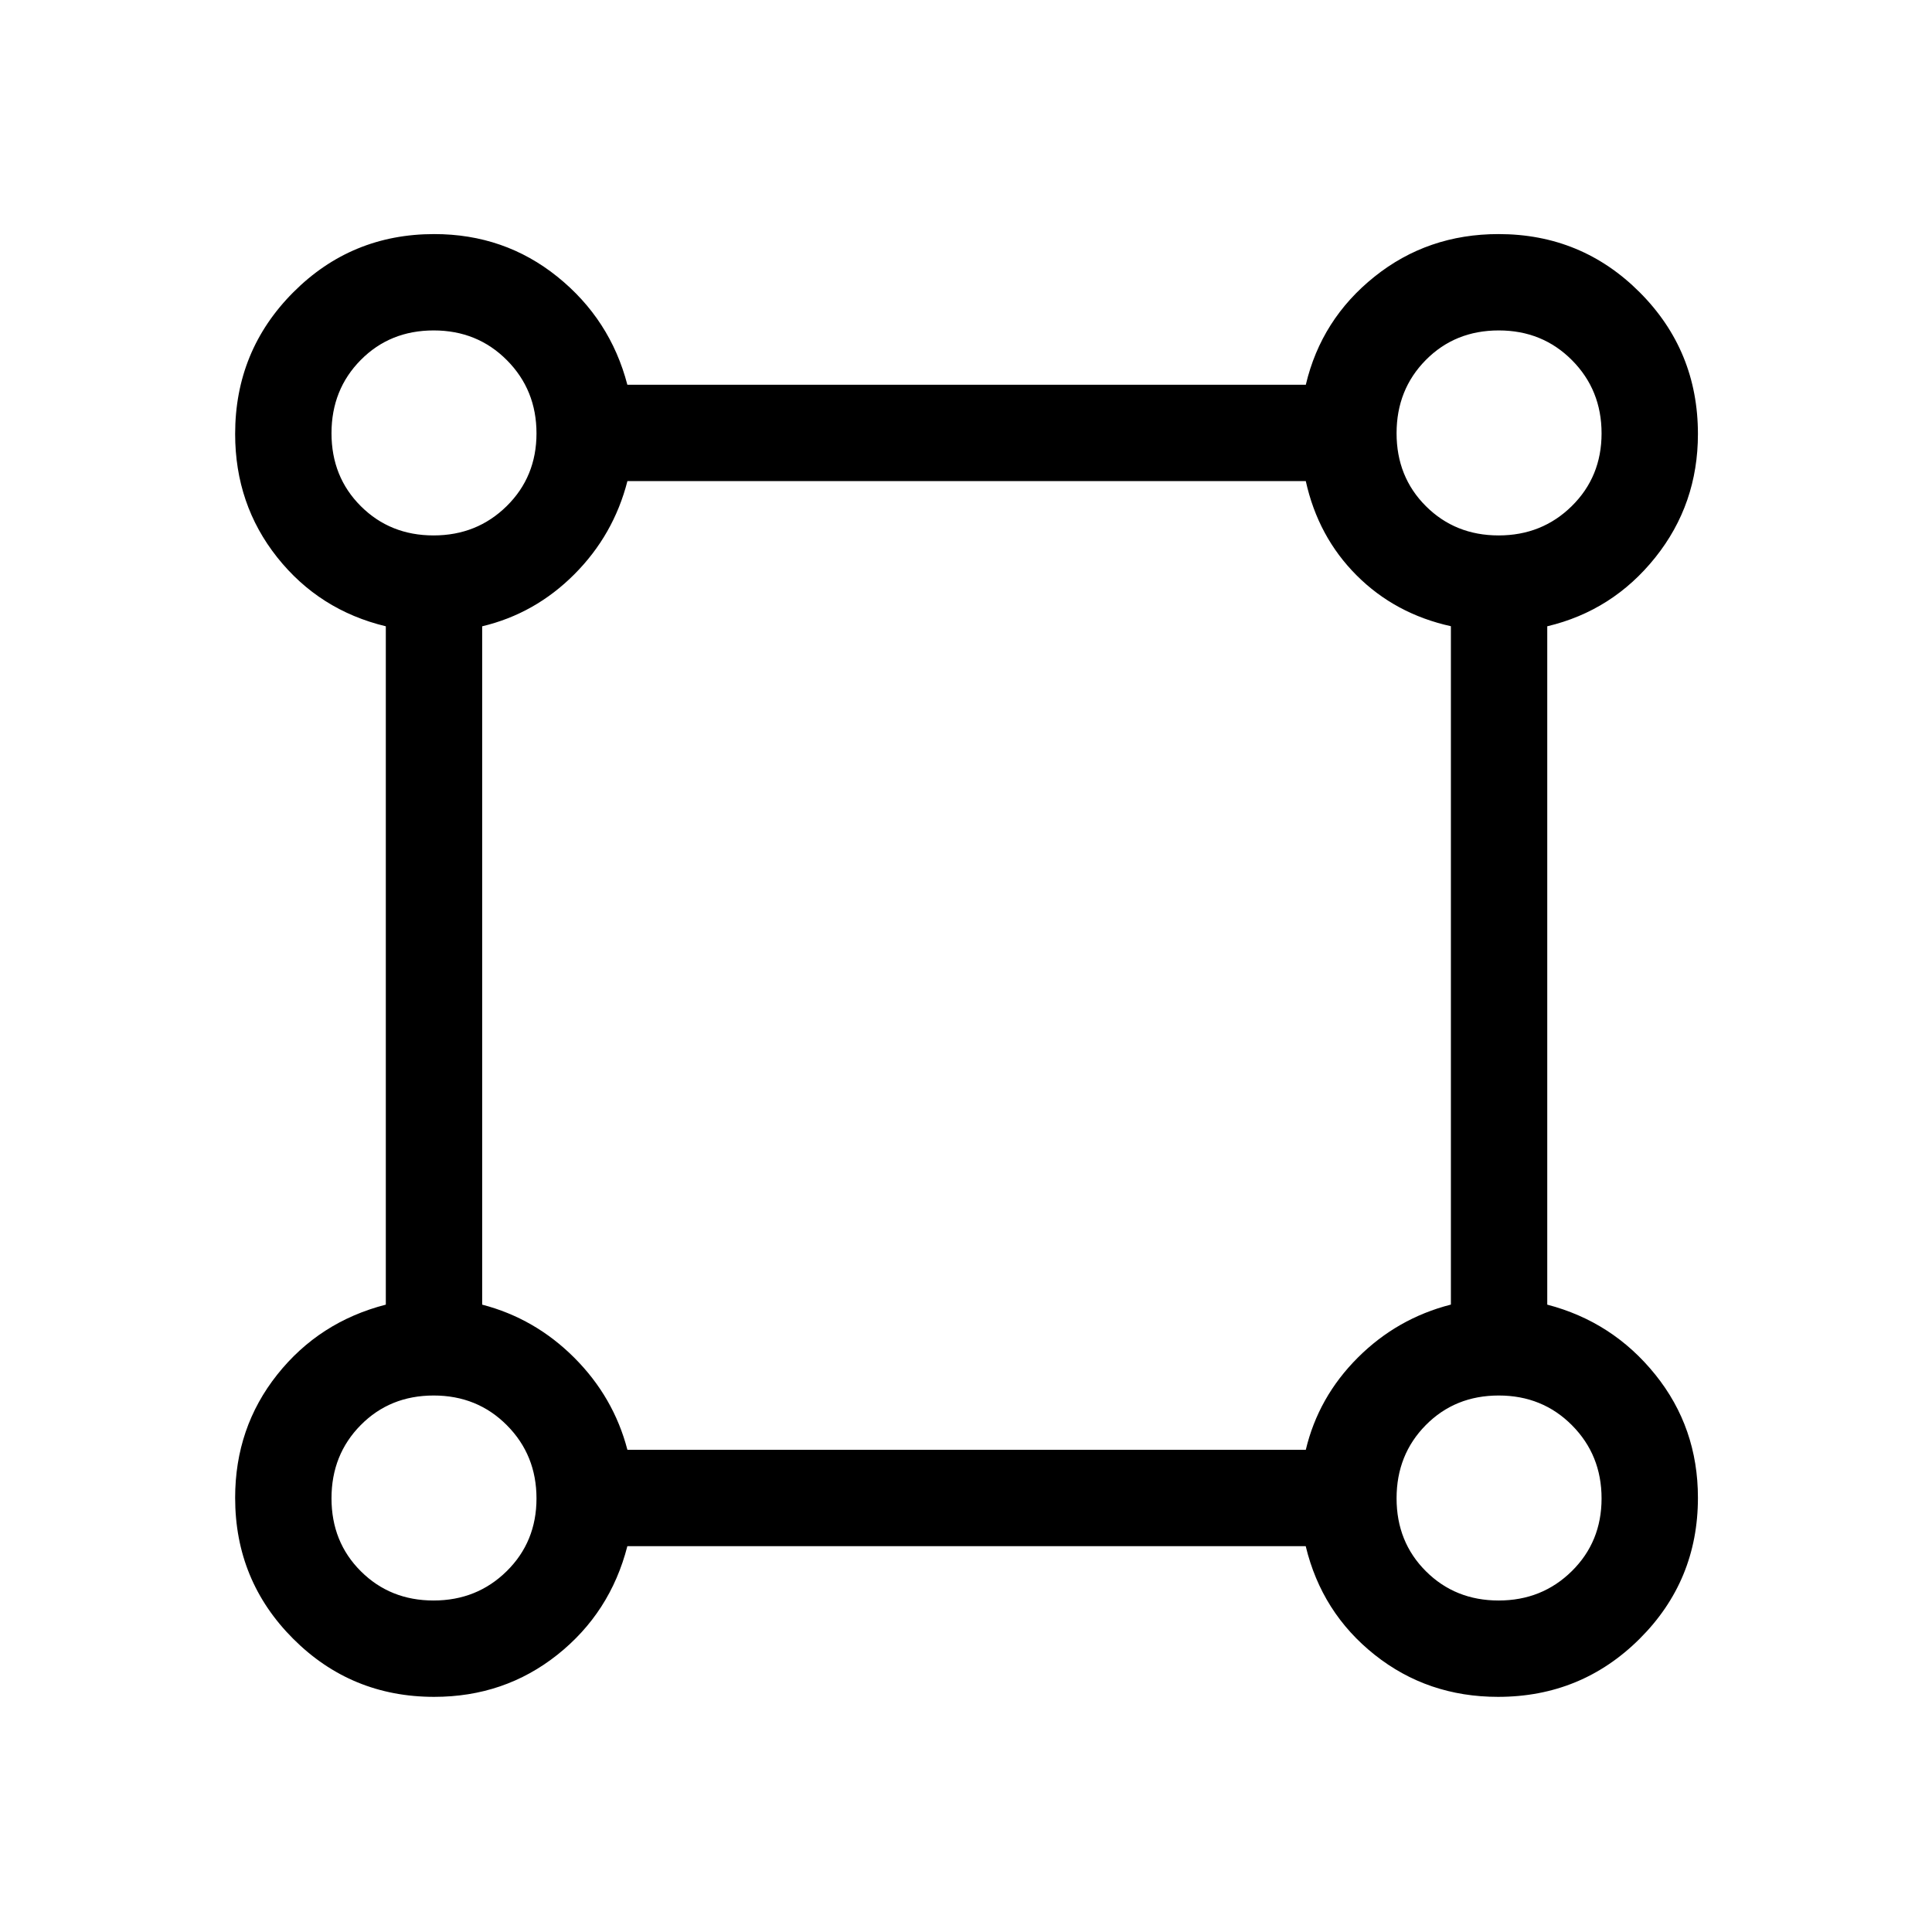 <svg xmlns="http://www.w3.org/2000/svg" height="40" viewBox="0 -960 960 960" width="40"><path d="M215.76-116.84q-41.22 0-70.07-28.85-28.85-28.85-28.85-70.07 0-34.87 20.9-61.18 20.9-26.3 53.97-34.79V-648.8q-33.07-7.96-53.97-34.26-20.9-26.31-20.9-61.31 0-41.38 28.85-70.35 28.85-28.97 70.07-28.97 34.87 0 61.18 21.17 26.3 21.16 34.79 53.7h337.12q7.68-32.54 34.12-53.7 26.44-21.17 61.64-21.17 41.29 0 70.18 28.97 28.9 28.97 28.9 70.36 0 34.85-21.17 61.34-21.16 26.49-53.7 34.22v337.07q32.54 8.49 53.7 34.79 21.17 26.31 21.17 61.18 0 41.22-28.97 70.07-28.97 28.85-70.35 28.85-35 0-61.31-20.9-26.3-20.9-34.26-53.97H311.73q-8.49 33.07-34.79 53.97-26.31 20.9-61.18 20.9Zm-.33-577.11q21.56 0 36.35-14.58 14.8-14.58 14.8-36.13 0-21.56-14.69-36.35-14.69-14.8-36.4-14.8t-36.24 14.69q-14.53 14.69-14.53 36.4t14.58 36.24q14.58 14.53 36.13 14.53Zm529.23 0q21.56 0 36.35-14.58 14.8-14.58 14.8-36.13 0-21.56-14.69-36.35-14.69-14.8-36.4-14.8t-36.24 14.69q-14.53 14.69-14.53 36.4t14.58 36.24q14.58 14.53 36.13 14.53Zm-432.9 454.36h337.08q6.25-26.22 25.8-45.77 19.55-19.55 46.3-26.4v-337.08q-27.7-6.12-46.84-25.26-19.14-19.14-25.26-46.84H311.76q-6.85 26.75-26.38 46.32-19.54 19.57-45.79 25.83v337.06q26.22 6.82 45.77 26.37 19.55 19.55 26.4 45.77Zm432.9 74.87q21.56 0 36.35-14.58 14.8-14.58 14.8-36.13 0-21.56-14.69-36.35-14.69-14.8-36.4-14.8t-36.24 14.69q-14.53 14.69-14.53 36.4t14.58 36.24q14.58 14.53 36.13 14.53Zm-529.23 0q21.56 0 36.35-14.58 14.8-14.58 14.8-36.13 0-21.56-14.69-36.35-14.69-14.8-36.4-14.8t-36.24 14.69q-14.53 14.69-14.53 36.4t14.58 36.24q14.58 14.53 36.13 14.53Zm-.04-579.89Zm529.22 0Zm0 529.22Zm-529.22 0Z"/></svg>